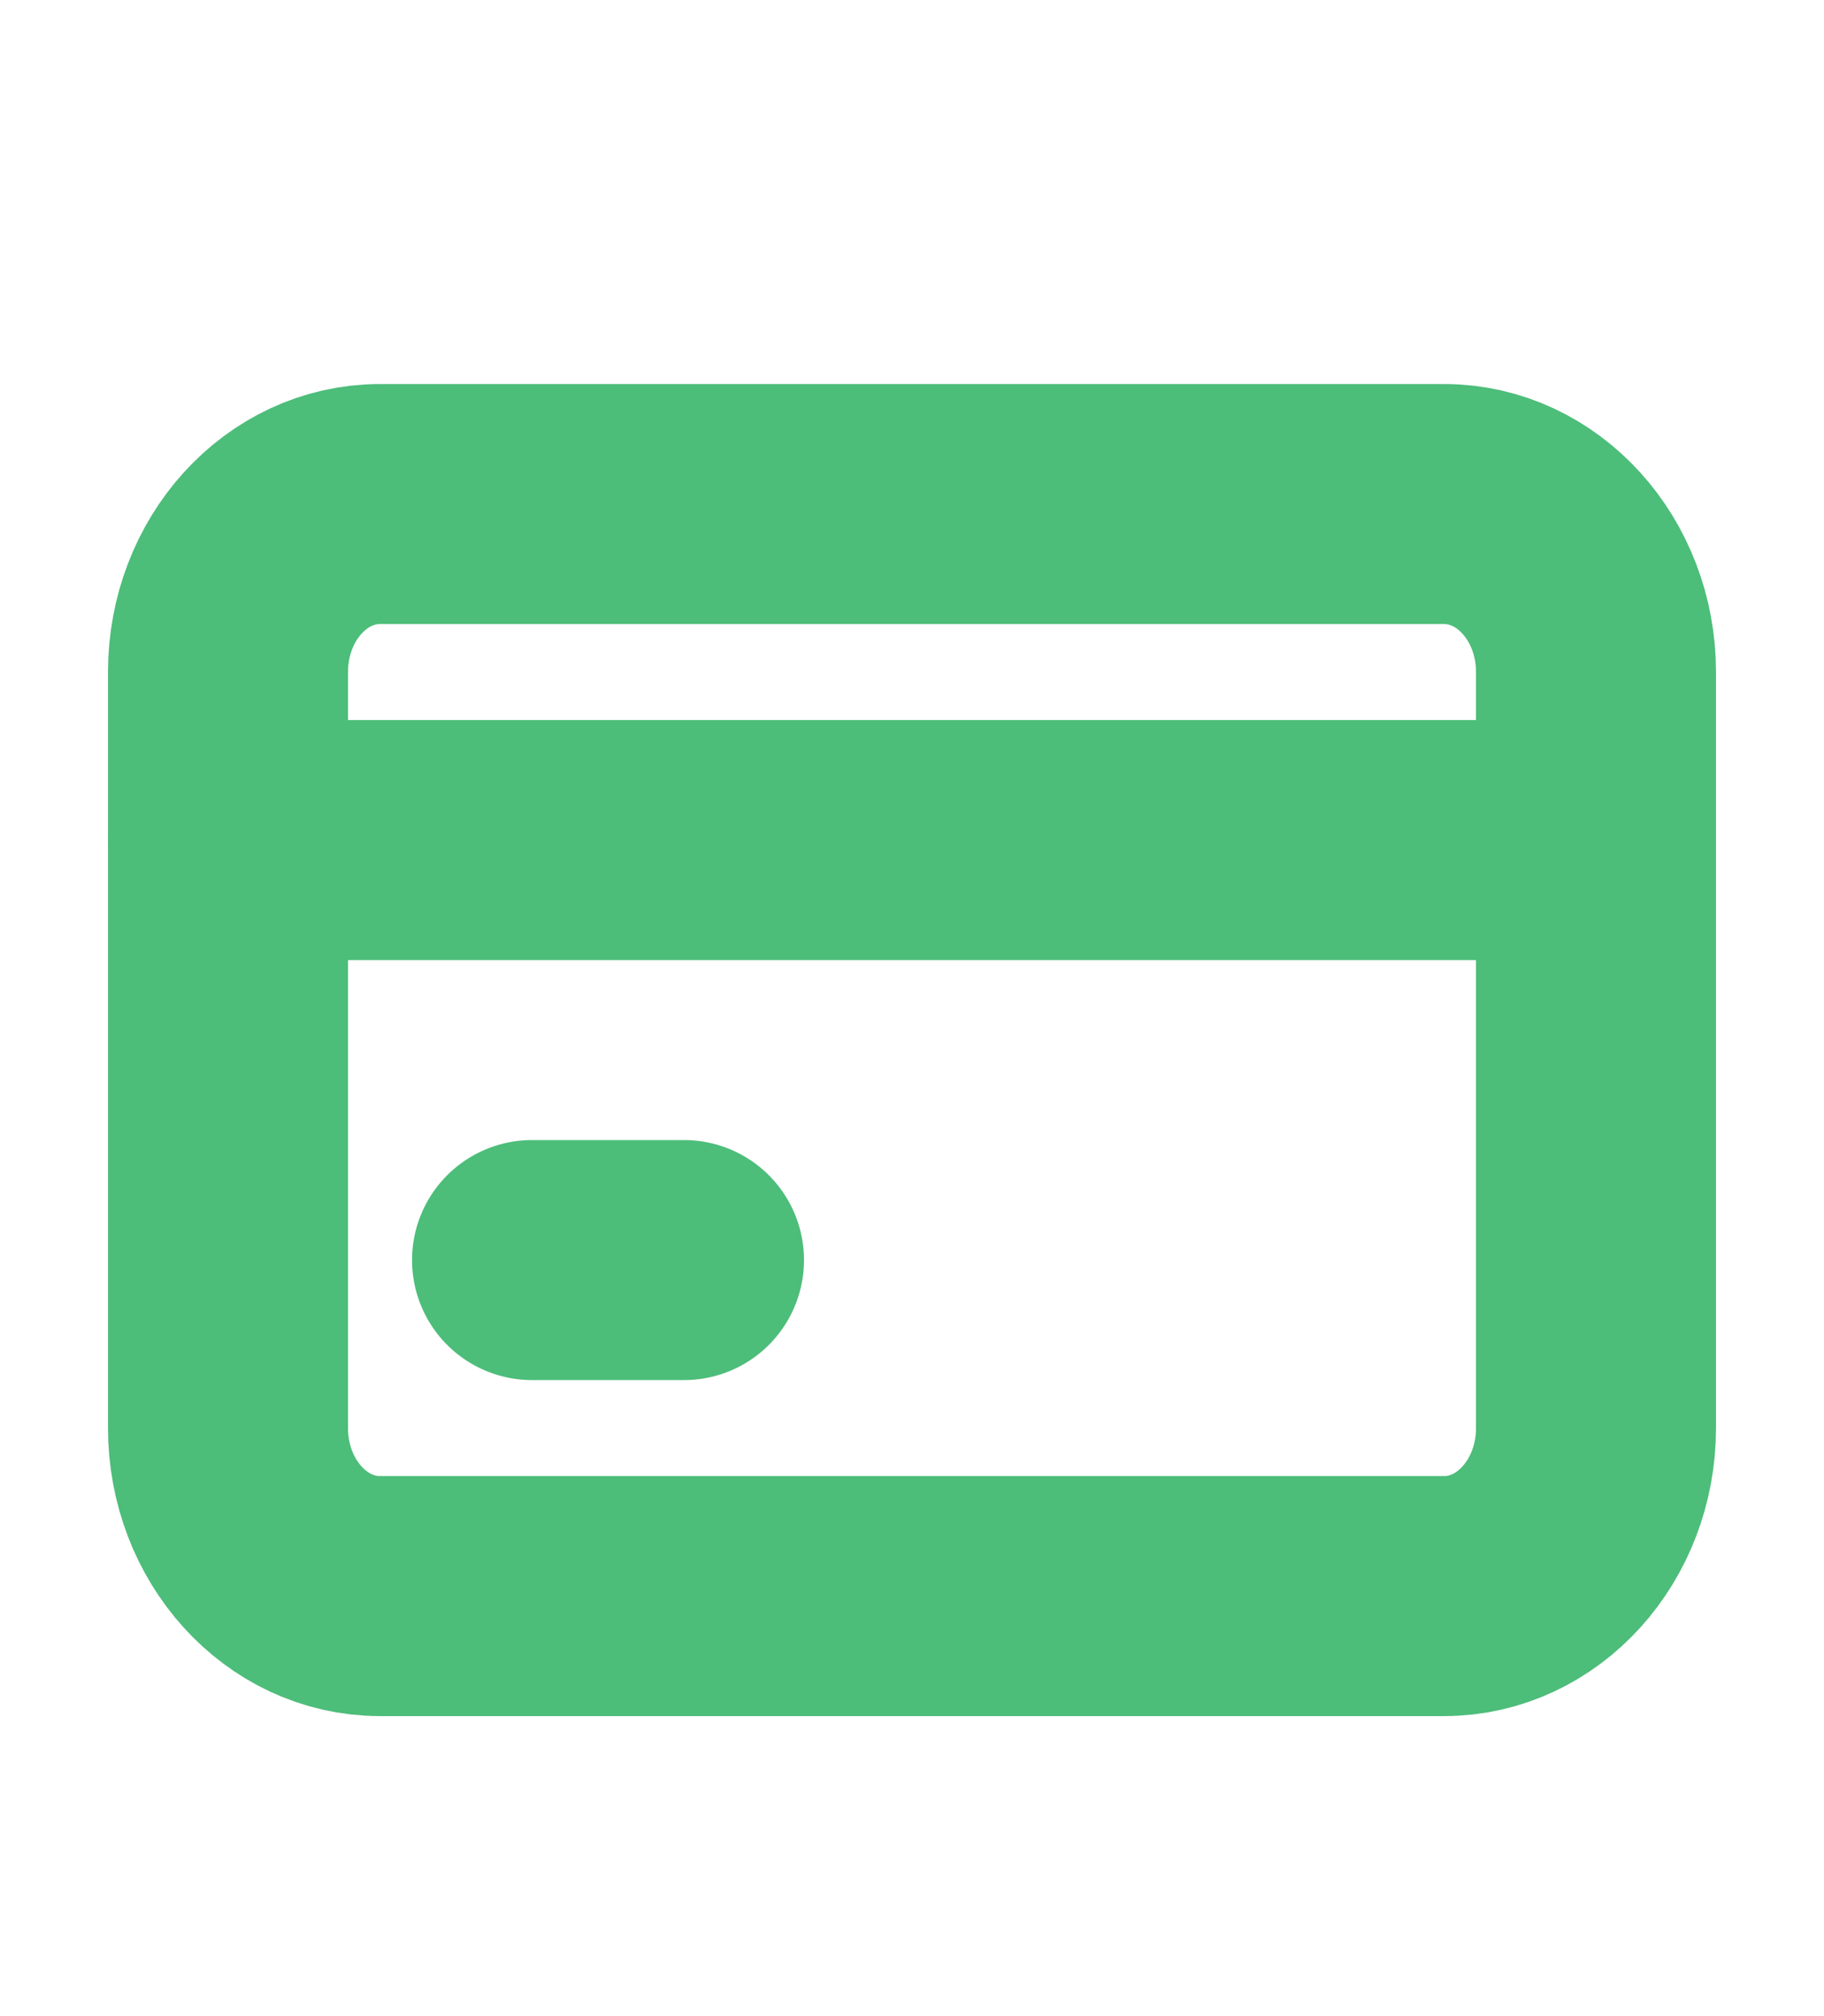 <svg width="38" height="42" viewBox="0 0 38 42" fill="none" xmlns="http://www.w3.org/2000/svg">
<path d="M30.083 10.5H7.917C6.168 10.5 4.75 12.067 4.75 14V29.75C4.75 31.683 6.168 33.25 7.917 33.25H30.083C31.832 33.25 33.25 31.683 33.25 29.75V14C33.25 12.067 31.832 10.5 30.083 10.5Z" stroke="#4DBD7A" stroke-width="5" stroke-linecap="round" stroke-linejoin="round"/>
<path d="M4.75 17.5H32.458" stroke="#4DBD7A" stroke-width="5" stroke-linecap="round" stroke-linejoin="round"/>
<path d="M11.084 26.25H14.25" stroke="#4DBD7A" stroke-width="5" stroke-linecap="round" stroke-linejoin="round"/>
</svg>
